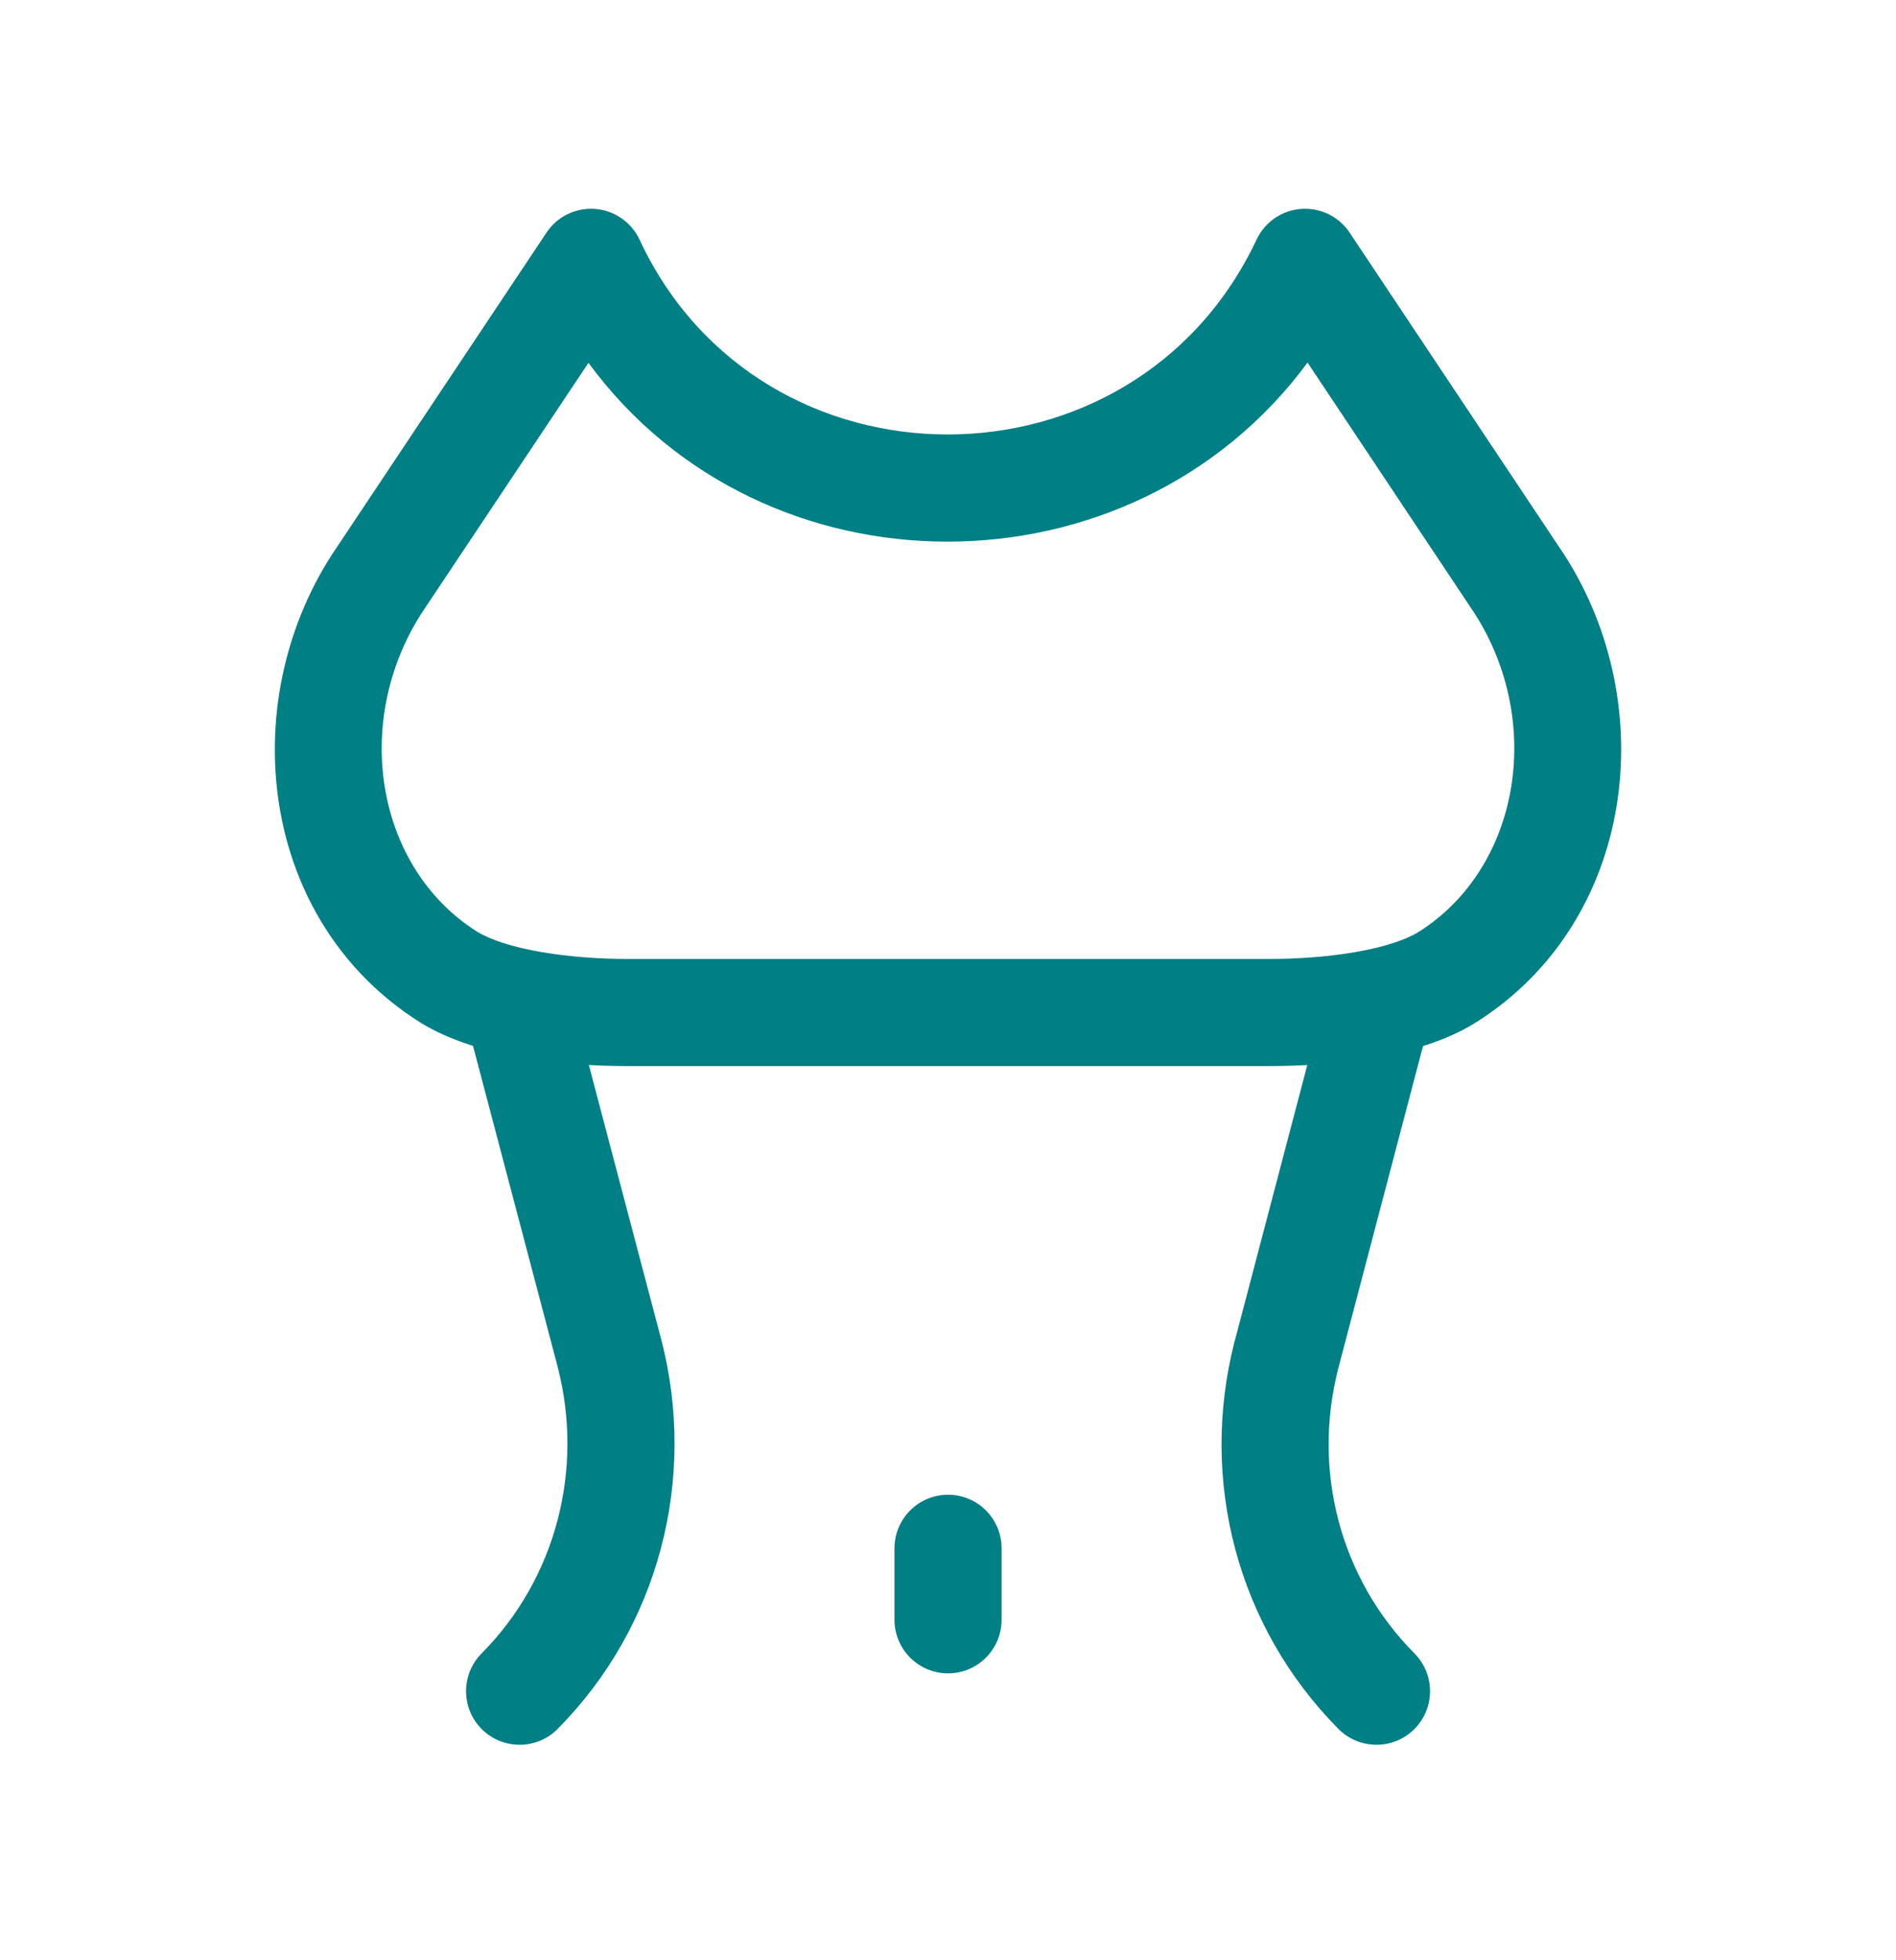 <svg width="30" height="31" viewBox="0 0 30 31" fill="none" xmlns="http://www.w3.org/2000/svg">
<rect width="30" height="31"/>
<g id="Lipolitics">
<g id="Vector">
<path fill-rule="evenodd" clip-rule="evenodd" d="M9.416 3.304C9.721 3.327 9.99 3.513 10.12 3.791C12.034 7.897 17.95 7.899 19.883 3.788C20.013 3.512 20.282 3.326 20.587 3.304C20.892 3.281 21.185 3.424 21.355 3.679L24.752 8.774C26.284 11.151 25.883 14.564 23.363 16.163C22.876 16.472 22.265 16.637 21.715 16.73C21.15 16.826 20.568 16.859 20.085 16.859H9.917C9.431 16.859 8.85 16.825 8.285 16.728C7.736 16.634 7.128 16.469 6.642 16.165L6.639 16.163C4.112 14.564 3.718 11.15 5.25 8.774L5.257 8.763L8.647 3.679C8.816 3.424 9.111 3.281 9.416 3.304ZM6.671 9.697C5.563 11.422 5.95 13.72 7.543 14.73C7.753 14.861 8.107 14.978 8.571 15.057C9.02 15.134 9.504 15.165 9.917 15.165H20.085C20.5 15.165 20.983 15.136 21.431 15.059C21.896 14.98 22.248 14.863 22.456 14.732C24.047 13.721 24.438 11.421 23.33 9.697L20.689 5.734C17.907 9.504 12.083 9.514 9.311 5.738L6.671 9.697Z" fill="#007F84"/>
<path fill-rule="evenodd" clip-rule="evenodd" d="M8.006 15.193C8.458 15.073 8.922 15.343 9.041 15.796L10.466 21.196C11.03 23.386 10.429 25.723 8.823 27.342C8.494 27.674 7.957 27.676 7.625 27.347C7.293 27.017 7.291 26.481 7.62 26.148C8.794 24.965 9.243 23.248 8.825 21.62L7.402 16.228C7.283 15.776 7.553 15.312 8.006 15.193Z" fill="#007F84"/>
<path fill-rule="evenodd" clip-rule="evenodd" d="M21.995 15.192C22.448 15.312 22.718 15.775 22.599 16.227L21.176 21.637C20.758 23.263 21.207 24.964 22.381 26.148C22.711 26.481 22.709 27.017 22.376 27.347C22.044 27.676 21.508 27.674 21.178 27.342C19.574 25.724 18.971 23.405 19.535 21.212L19.537 21.208L20.96 15.796C21.079 15.344 21.543 15.073 21.995 15.192Z" fill="#007F84"/>
<path fill-rule="evenodd" clip-rule="evenodd" d="M15.001 23.638C15.469 23.638 15.848 24.018 15.848 24.486V25.615C15.848 26.083 15.469 26.463 15.001 26.463C14.533 26.463 14.153 26.083 14.153 25.615V24.486C14.153 24.018 14.533 23.638 15.001 23.638Z" fill="#007F84"/>
</g>
</g>
</svg>
